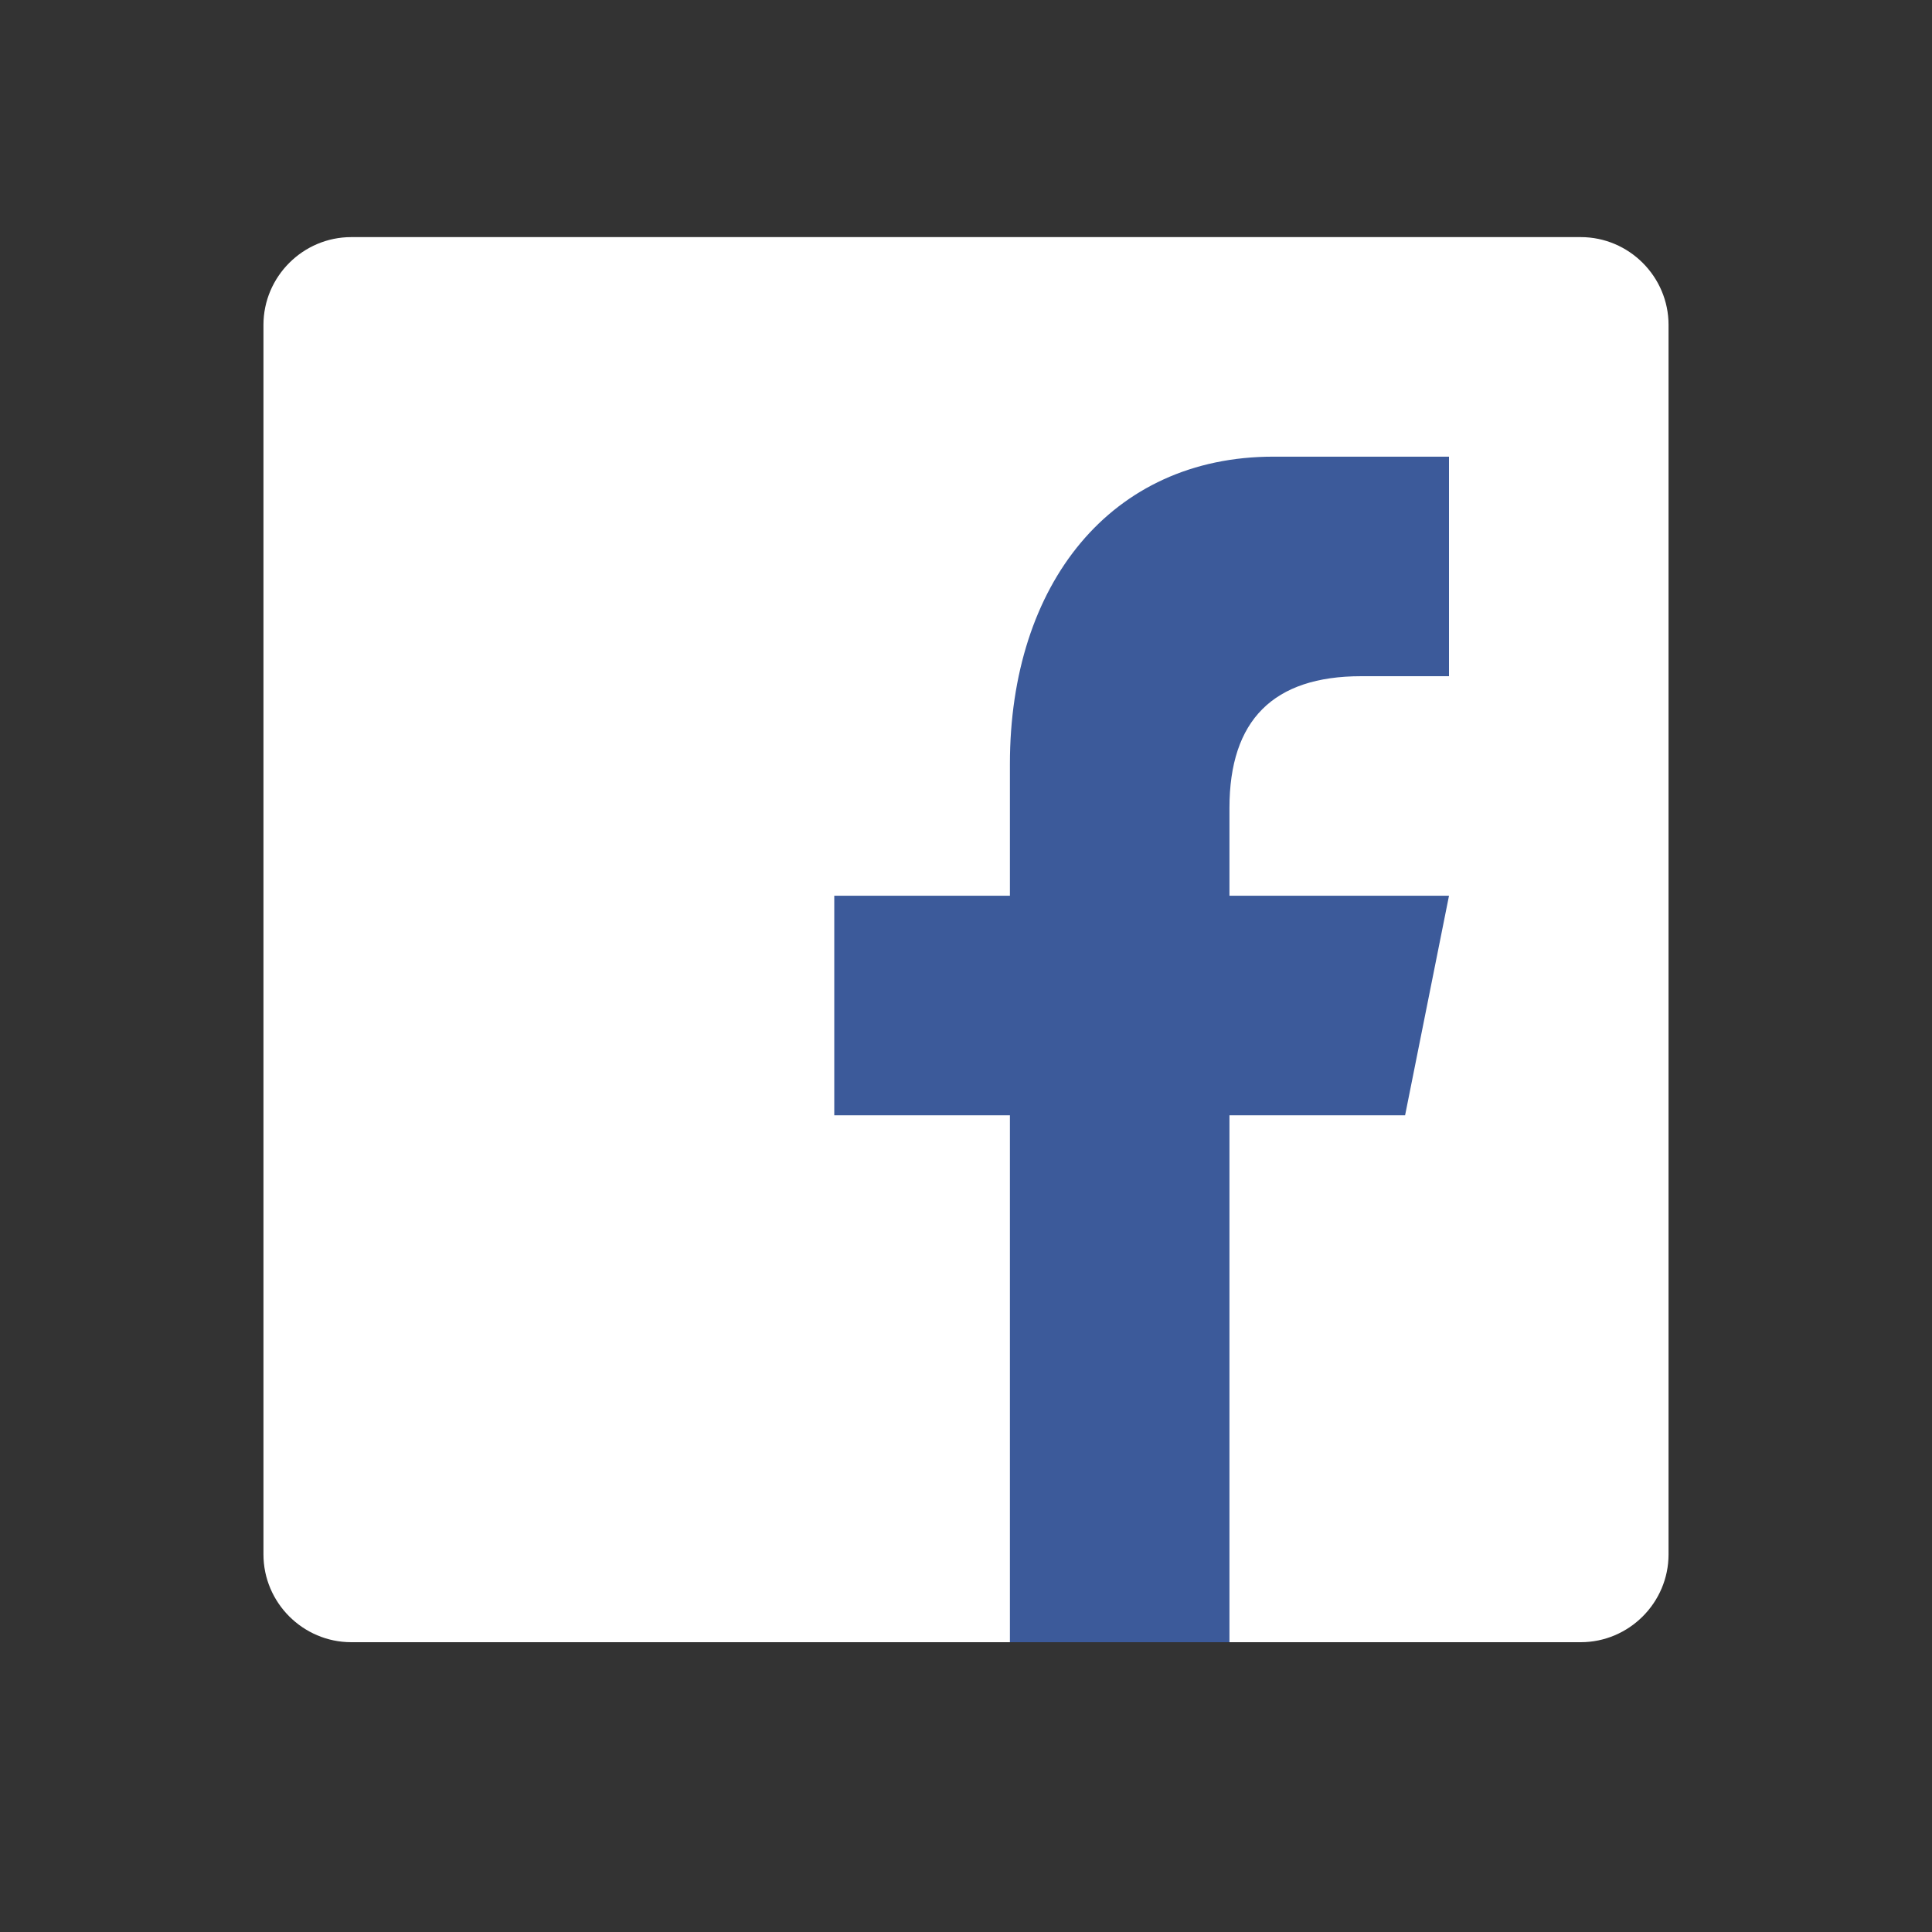<?xml version="1.0" encoding="utf-8"?>
<!-- Generator: Adobe Illustrator 19.0.0, SVG Export Plug-In . SVG Version: 6.00 Build 0)  -->
<svg version="1.1" id="Шар_1" xmlns="http://www.w3.org/2000/svg" xmlns:xlink="http://www.w3.org/1999/xlink" x="0px" y="0px"
	 viewBox="0 0 44 44" style="enable-background:new 0 0 44 44;" xml:space="preserve">
<rect x="0" y="0" width="44" height="44" fill="#333333" stroke="none"/>
<style type="text/css">
	.st0{fill:#FFFFFF;}
	.st1{fill:#3C5A9A;}
</style>
<path id="XMLID_3_" class="st0" d="M38,35.4c0,1.1-0.9,2-2,2H8c-1.1,0-2-0.9-2-2v-28c0-1.1,0.9-2,2-2h28c1.1,0,2,0.9,2,2V35.4z"/>
<path id="f" class="st1" d="M28,37.4v-12h4l1-5h-5v-2c0-2,1-3,3-3h2v-5c-1,0-2.2,0-4,0c-3.7,0-6,2.9-6,7v3h-4v5h4v12H28z"/>
</svg>
